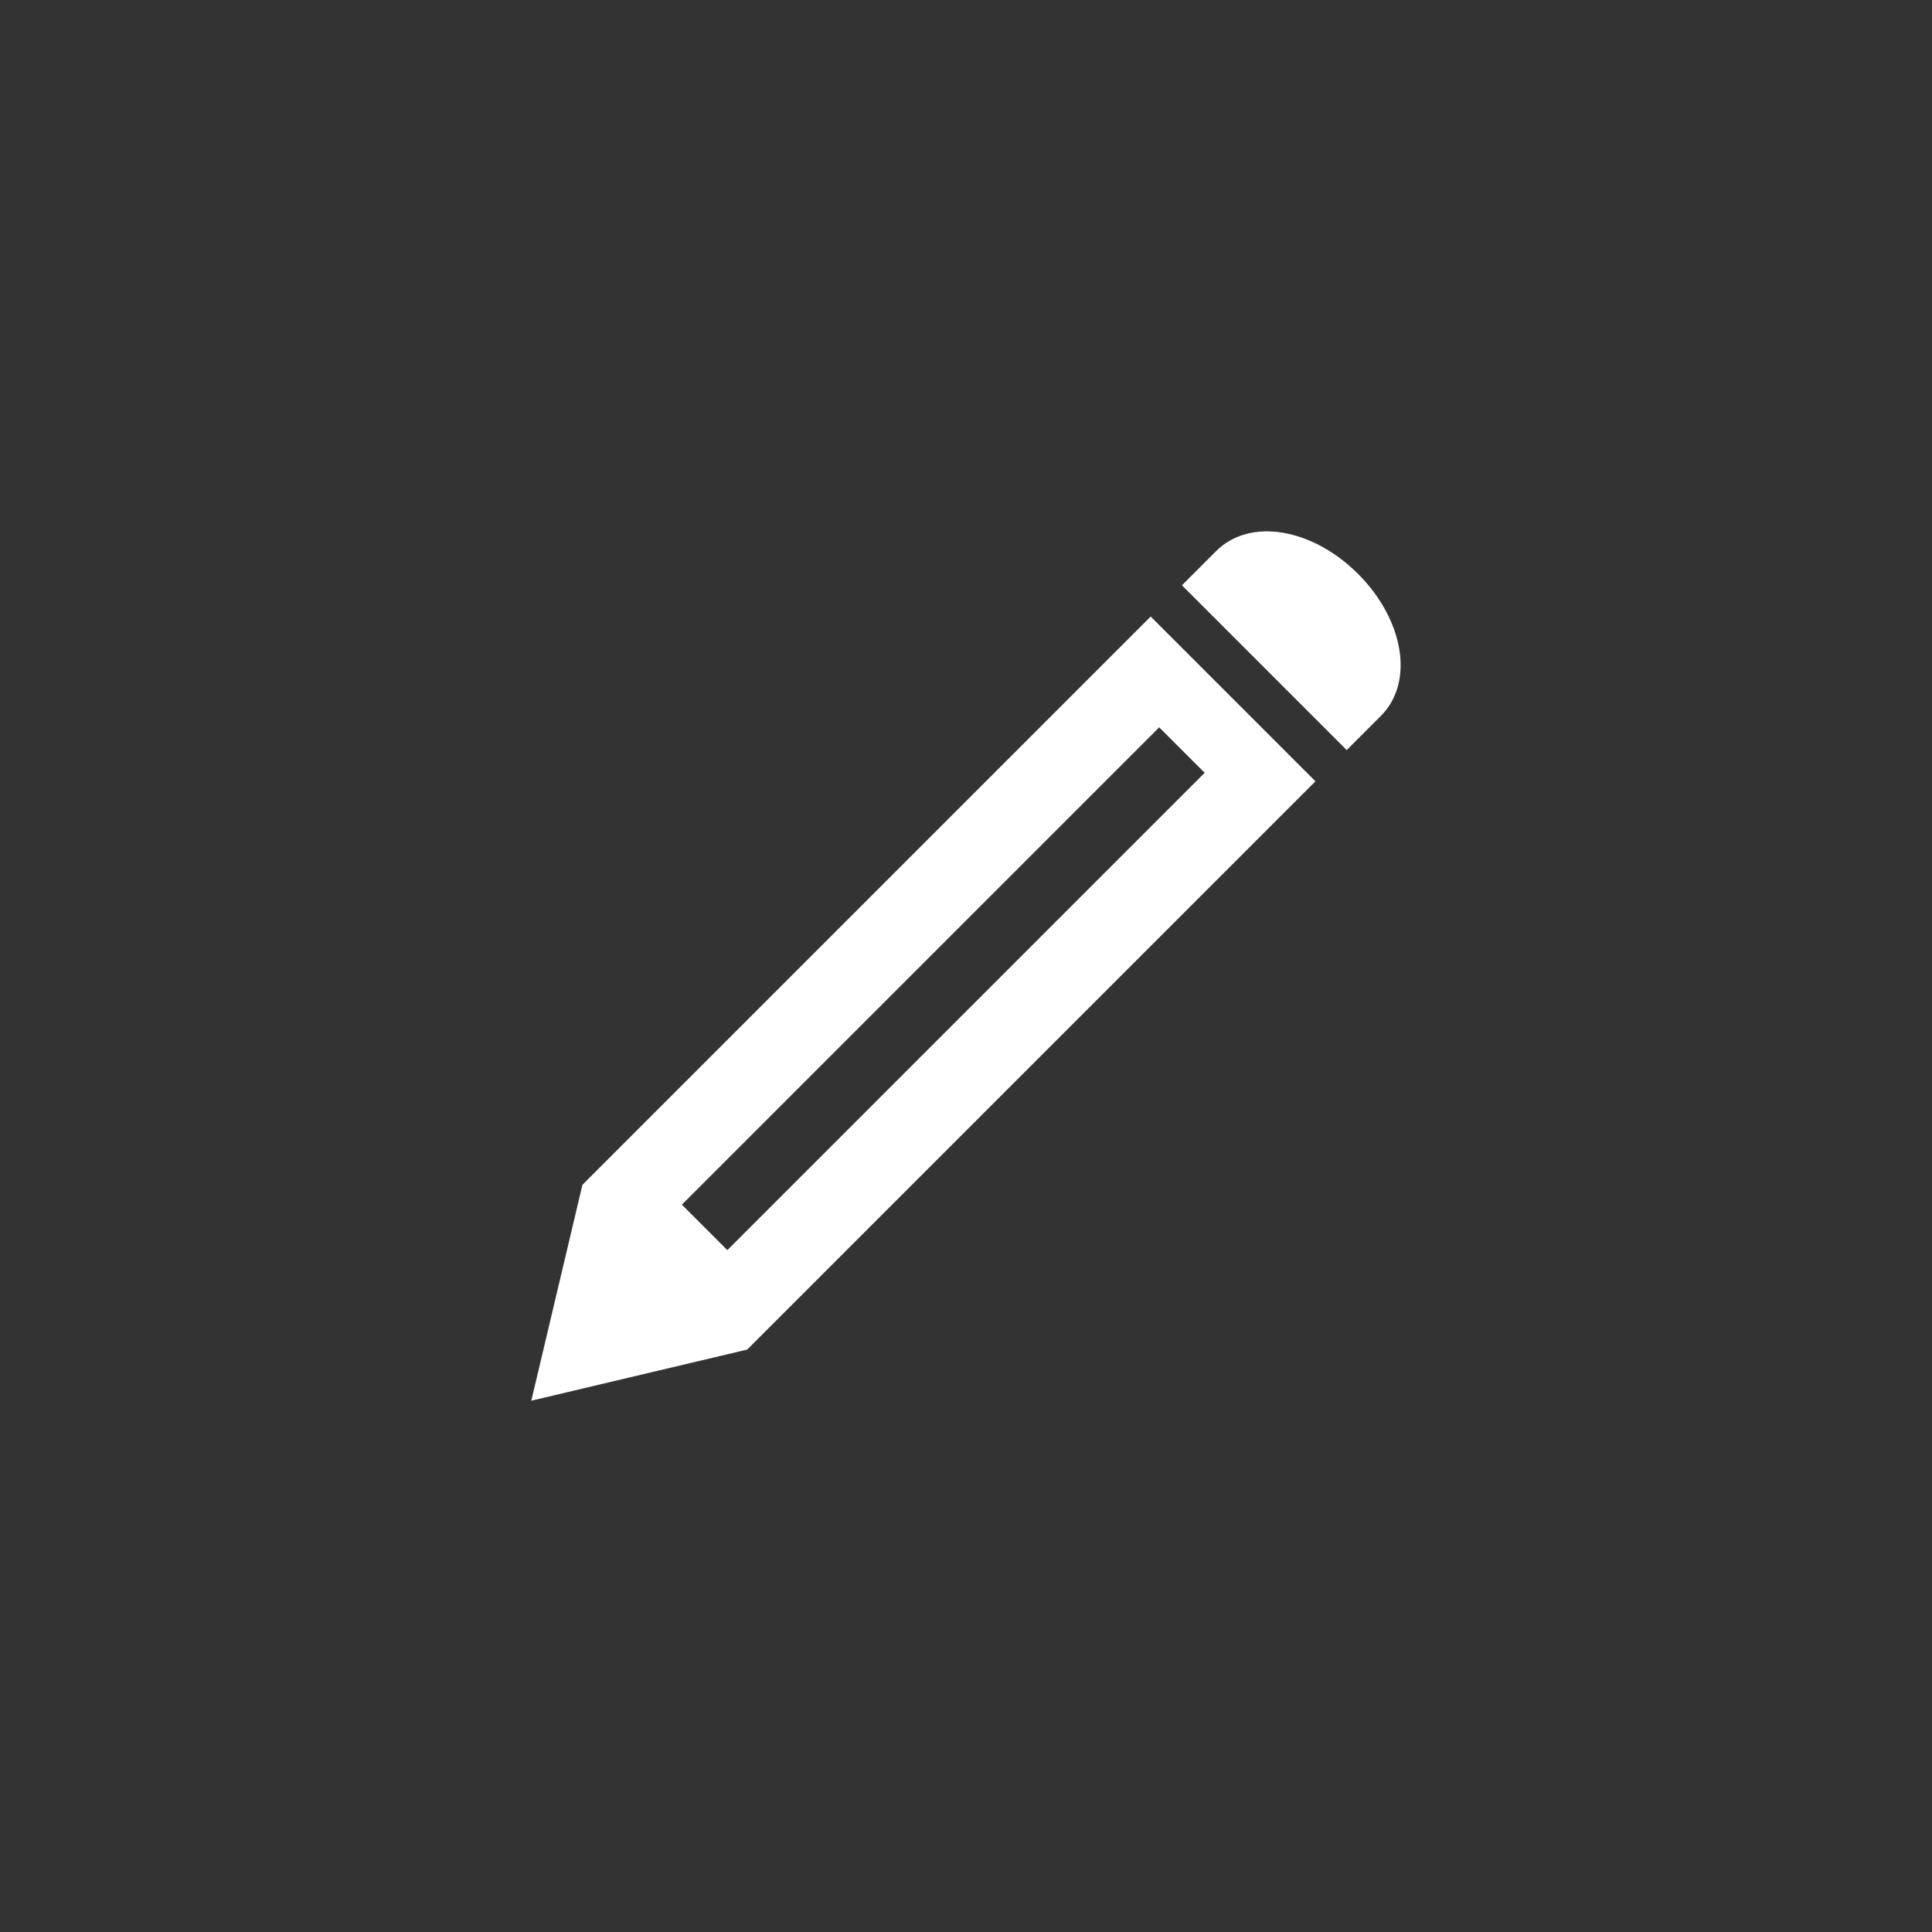 <?xml version="1.0" encoding="utf-8"?>
<!-- Generator: Adobe Illustrator 18.1.1, SVG Export Plug-In . SVG Version: 6.00 Build 0)  -->
<!DOCTYPE svg PUBLIC "-//W3C//DTD SVG 1.1//EN" "http://www.w3.org/Graphics/SVG/1.1/DTD/svg11.dtd">
<svg version="1.1" id="Layer_1" xmlns="http://www.w3.org/2000/svg" xmlns:xlink="http://www.w3.org/1999/xlink" x="0px" y="0px"
	 viewBox="0 0 68 68" enable-background="new 0 0 68 68" xml:space="preserve">
<rect x="0" y="0" width="68" height="68" fill="#333333" stroke="none"/>
<g>
	<path fill="#FFFFFF" d="M20.5,41.7l-1.8,7.6l7.6-1.8l20-20l-5.8-5.8L20.5,41.7z M42.4,27.2L25.6,44L24,42.4l16.8-16.8L42.4,27.2z"
		/>
	<path fill="#FFFFFF" d="M47.8,20.2c-1.6-1.6-3.8-2-5-0.8l-1.2,1.2l5.8,5.8l1.2-1.2C49.8,24,49.4,21.8,47.8,20.2z"/>
</g>
</svg>
